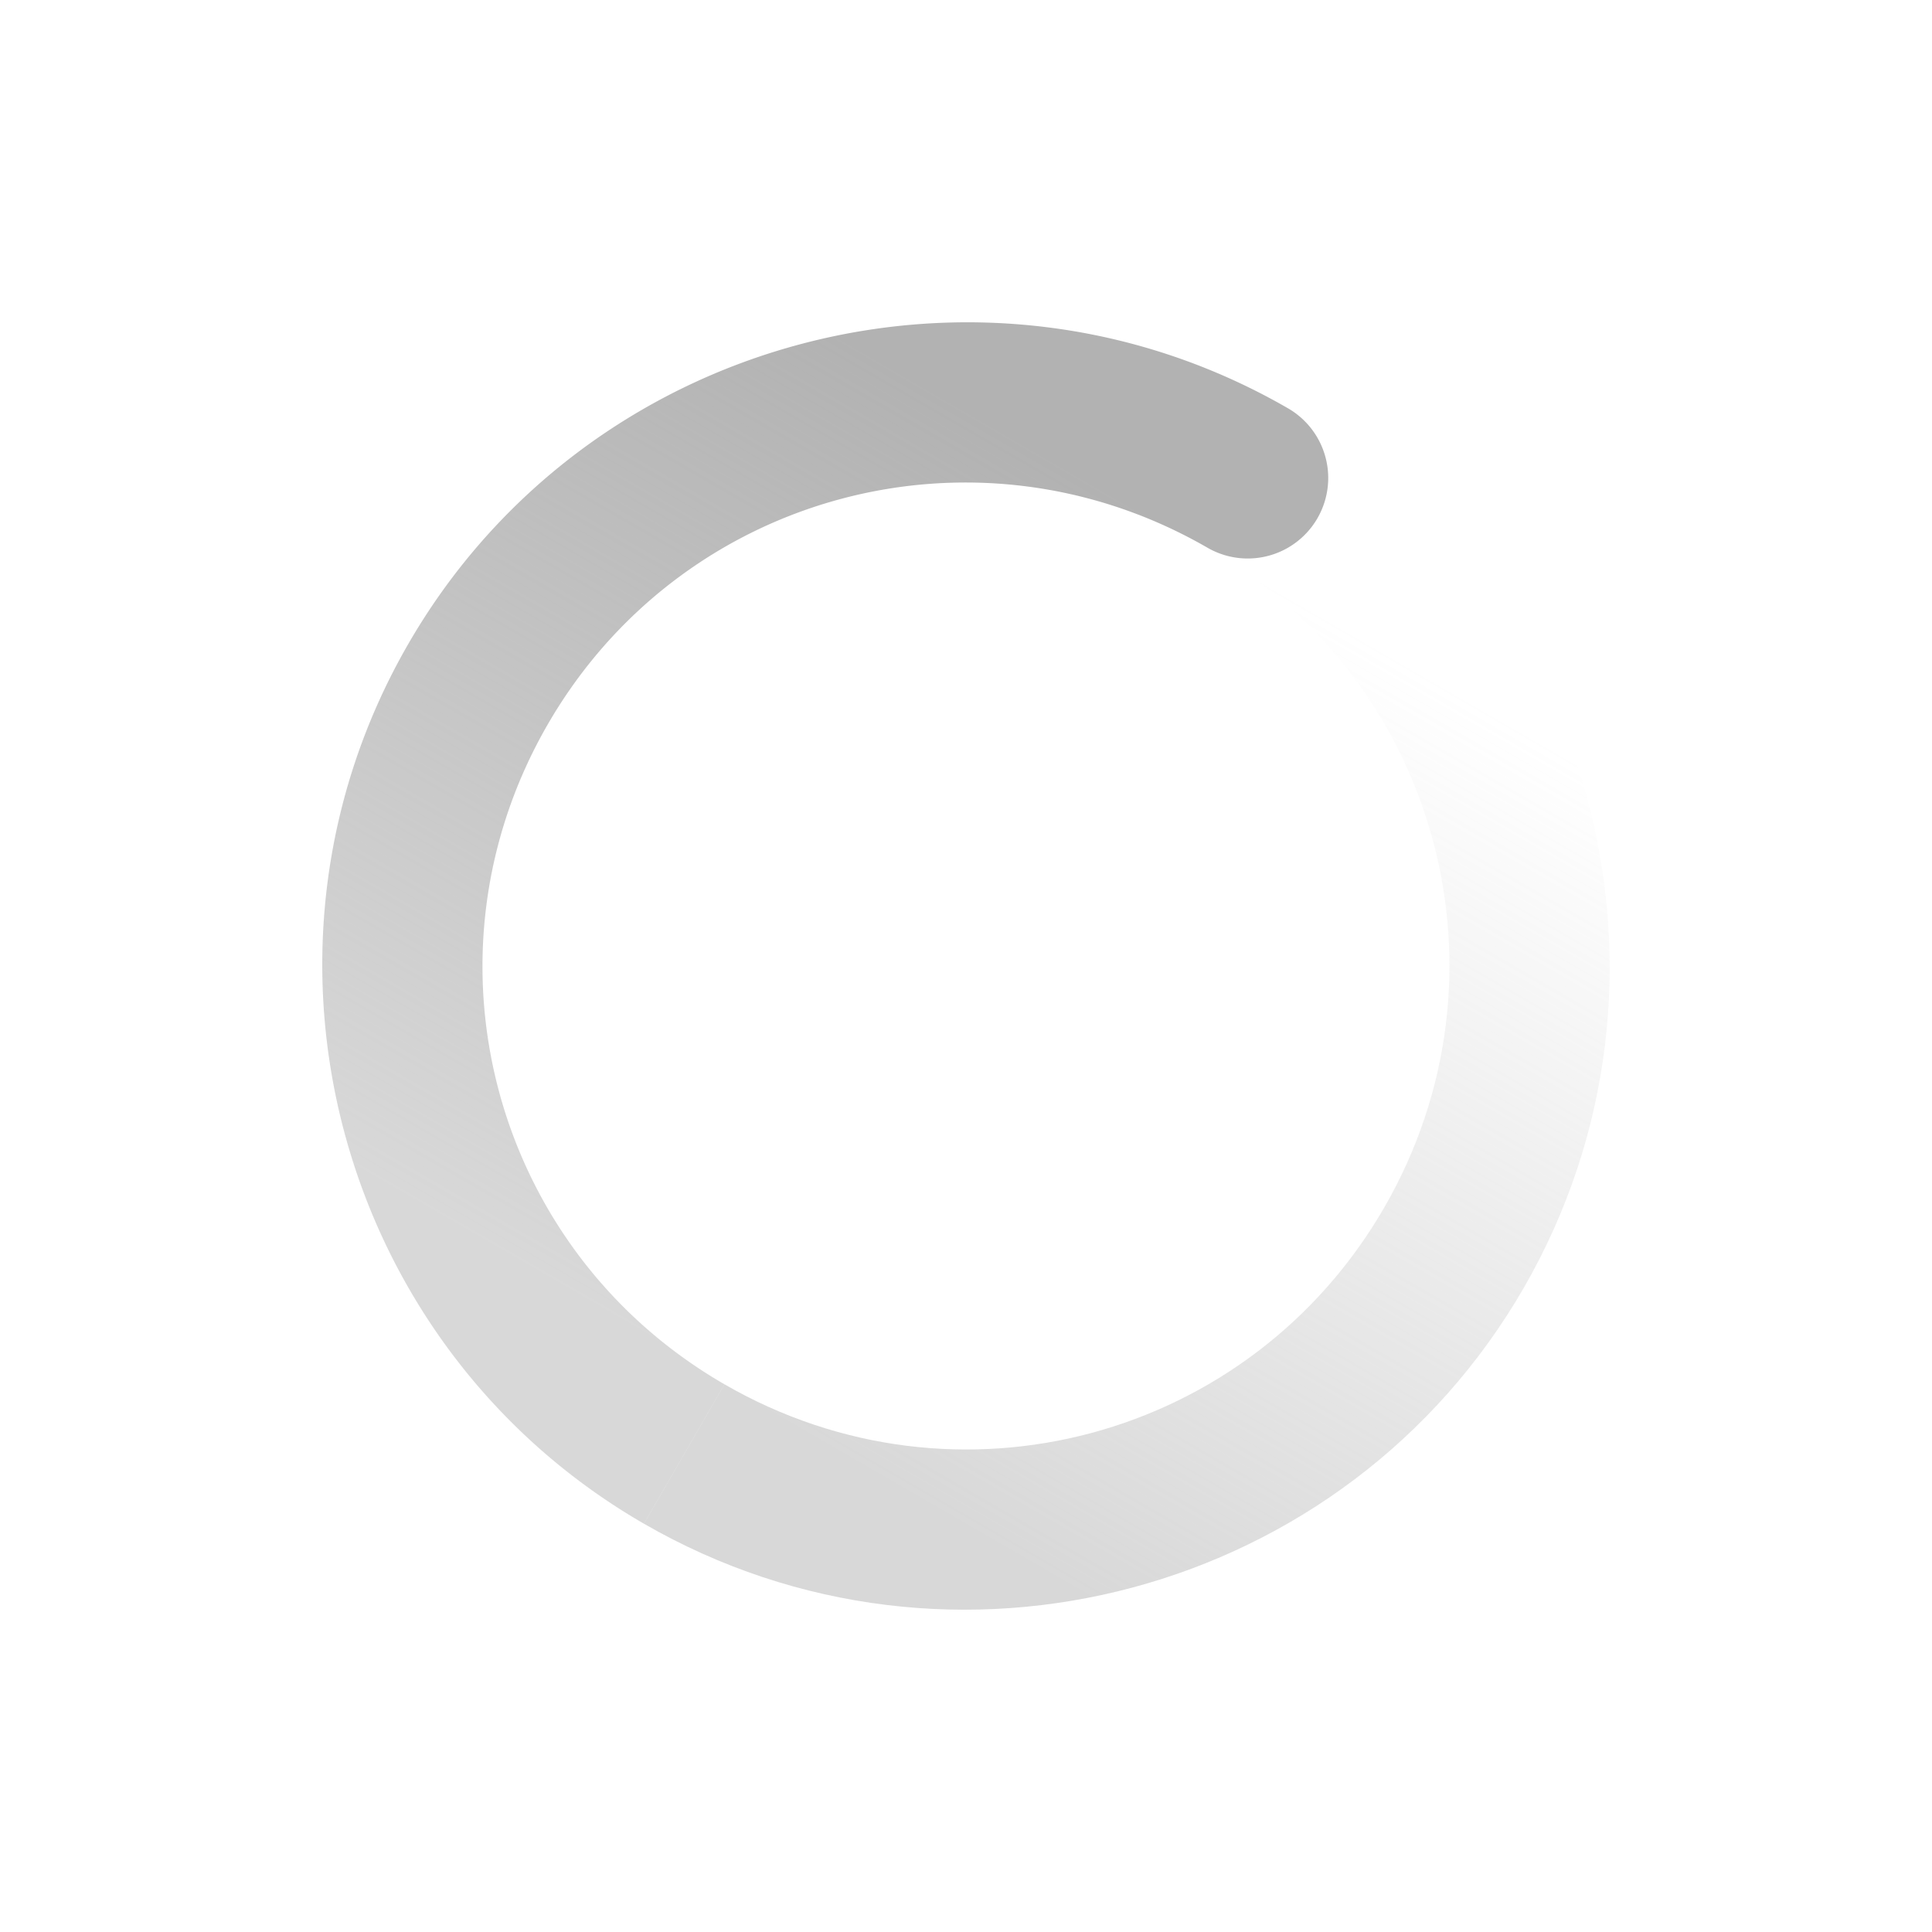 <svg xmlns="http://www.w3.org/2000/svg" xmlns:xlink="http://www.w3.org/1999/xlink" width="24" height="24"><defs><linearGradient id="b"><stop offset="0" stop-color="#dbdee0"/><stop offset="1" stop-color="#dbdee0" stop-opacity="0"/></linearGradient><linearGradient id="a"><stop offset="0" stop-color="#dbdee0"/><stop offset="1" stop-color="#dbdee0" stop-opacity="0"/></linearGradient><linearGradient xlink:href="#a" id="h" x1="5.875" x2="3.875" y1="31.125" y2="4.125" gradientTransform="scale(-1 1) rotate(-30 450.402 1121.378)" gradientUnits="userSpaceOnUse"/><linearGradient xlink:href="#b" id="f" x1="12" x2="23" y1="6" y2="10" gradientTransform="rotate(30 -438.697 1076.764)" gradientUnits="userSpaceOnUse"/><linearGradient xlink:href="#c" id="e" x1="12" x2="12" y1="6" y2="18" gradientTransform="translate(448 368)" gradientUnits="userSpaceOnUse"/><linearGradient id="c"><stop offset="0" stop-color="#dbdee0" style="stop-color:#b2b2b2;stop-opacity:1"/><stop offset="1" stop-color="#dbdee0" stop-opacity="0" style="stop-color:#b2b2b2;stop-opacity:.5"/></linearGradient><linearGradient xlink:href="#d" id="g" x1="11.875" x2="11.875" y1="18.125" y2="6.125" gradientTransform="matrix(-1 0 0 1 471.875 367.875)" gradientUnits="userSpaceOnUse"/><linearGradient id="d"><stop offset="0" stop-color="#dbdee0" style="stop-color:#b2b2b2;stop-opacity:.5"/><stop offset="1" stop-color="#dbdee0" stop-opacity="0" style="stop-color:#b2b2b2;stop-opacity:0"/></linearGradient></defs><g color="#000" font-family="Sans" font-weight="400"><path fill="url(#f)" d="M460 372c-4.406 0-8 3.594-8 8 0 4.406 3.594 8 8 8v-2c-3.326 0-6-2.674-6-6s2.674-6 6-6a1 1 0 0 0 0-2z" overflow="visible" style="line-height:normal;-inkscape-font-specification:Sans;text-indent:0;text-align:start;text-transform:none;fill:url(#e);marker:none" transform="rotate(30 922.697 -639.98)"/><path fill="url(#h)" d="M460 372c4.406 0 8 3.594 8 8 0 4.406-3.594 8-8 8v-2c3.326 0 6-2.674 6-6s-2.674-6-6-6z" overflow="visible" style="line-height:normal;-inkscape-font-specification:Sans;text-indent:0;text-align:start;text-transform:none;fill:url(#g);marker:none" transform="rotate(30 922.697 -639.98)"/></g></svg>